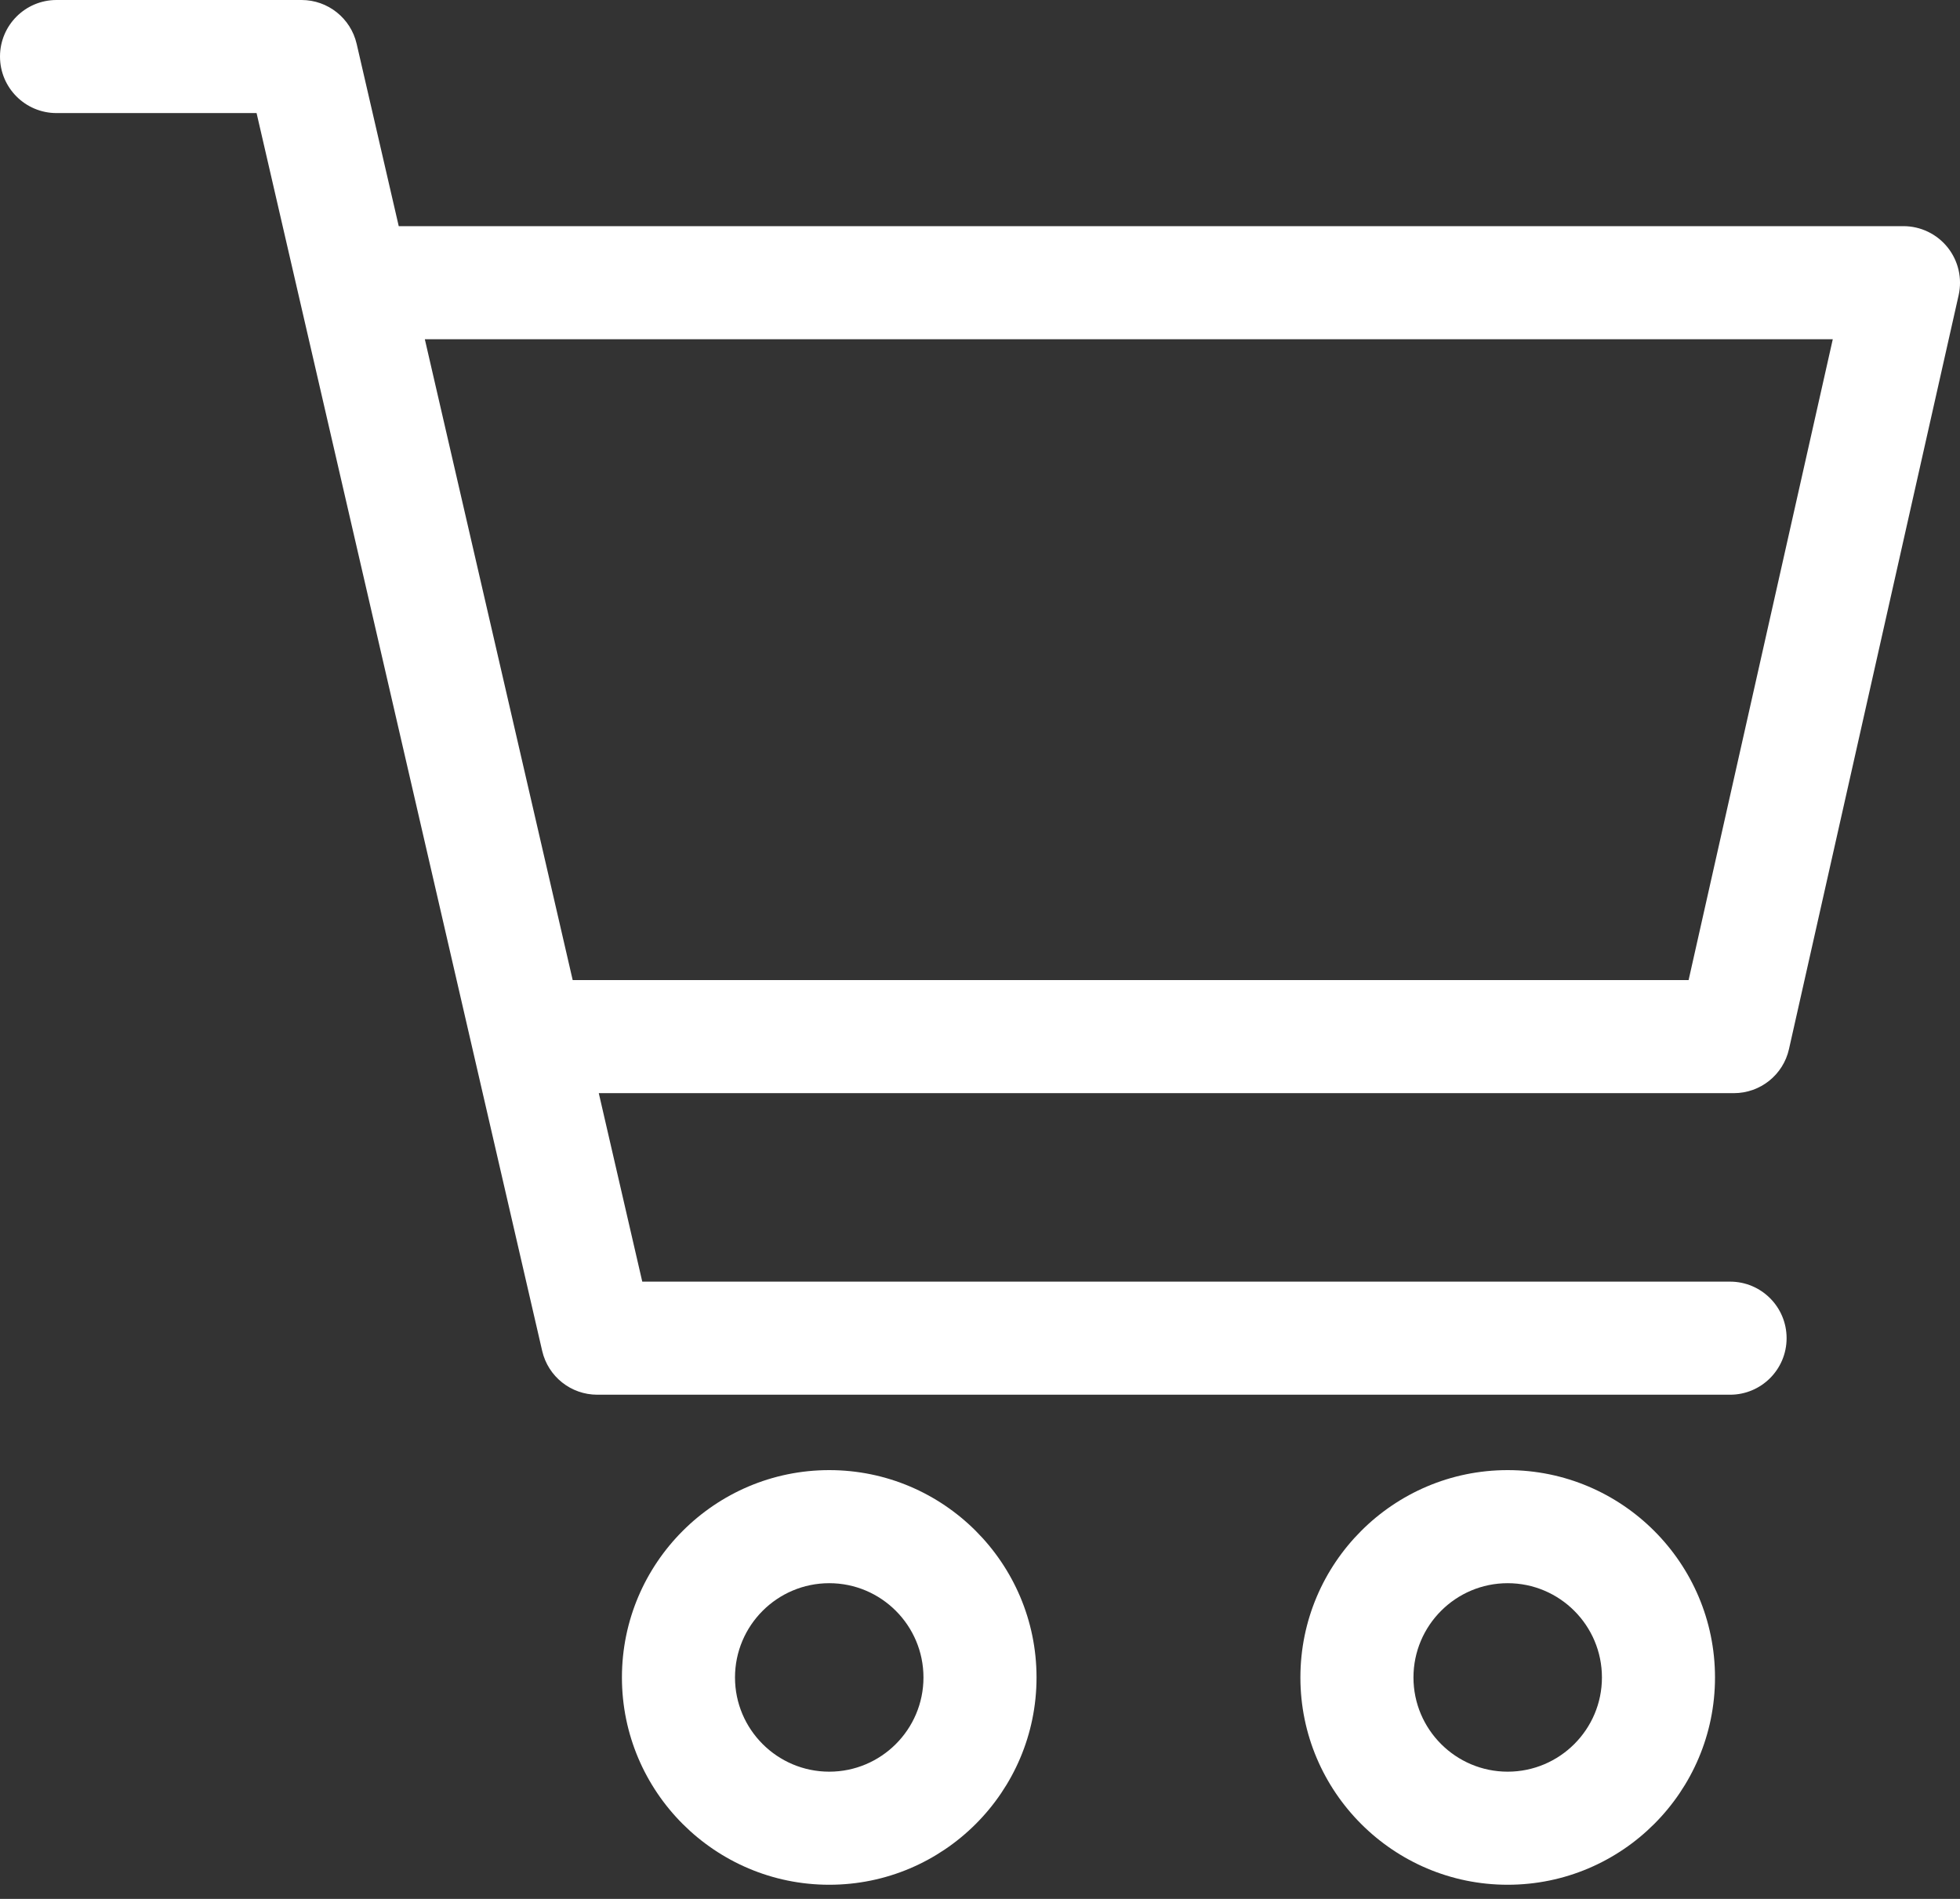 <svg width="32" height="31" viewBox="0 0 32 31" fill="none" xmlns="http://www.w3.org/2000/svg">
<rect x="0" y="0" width="32" height="31" fill="#333333" stroke="none"/>
<path d="M31.798 4.039C31.623 3.82 31.357 3.692 31.077 3.692H6.51L5.823 0.716C5.726 0.297 5.353 0 4.923 0H0.923C0.413 0 6.10352e-05 0.413 6.10352e-05 0.923C6.10352e-05 1.433 0.413 1.846 0.923 1.846H4.189L8.852 22.054C8.949 22.473 9.322 22.769 9.752 22.769H28.246C28.756 22.769 29.169 22.356 29.169 21.846C29.169 21.336 28.756 20.923 28.246 20.923H10.486L9.776 17.846H28.308C28.74 17.846 29.114 17.547 29.208 17.126L31.978 4.818C32.039 4.544 31.973 4.258 31.798 4.039ZM27.569 16H9.35L6.936 5.538H29.923L27.569 16Z" fill="white"/>
<path d="M13.539 24C11.672 24 10.154 25.518 10.154 27.385C10.154 29.251 11.672 30.769 13.539 30.769C15.405 30.769 16.923 29.251 16.923 27.385C16.923 25.518 15.405 24 13.539 24ZM13.539 28.923C12.69 28.923 12 28.233 12 27.385C12 26.536 12.69 25.846 13.539 25.846C14.387 25.846 15.077 26.536 15.077 27.385C15.077 28.233 14.387 28.923 13.539 28.923Z" fill="white"/>
<path d="M24.615 24C22.749 24 21.231 25.518 21.231 27.385C21.231 29.251 22.749 30.769 24.615 30.769C26.482 30.769 28 29.251 28 27.385C28 25.518 26.482 24 24.615 24ZM24.615 28.923C23.767 28.923 23.077 28.233 23.077 27.385C23.077 26.536 23.767 25.846 24.615 25.846C25.464 25.846 26.154 26.536 26.154 27.385C26.154 28.233 25.464 28.923 24.615 28.923Z" fill="white"/>
</svg>

